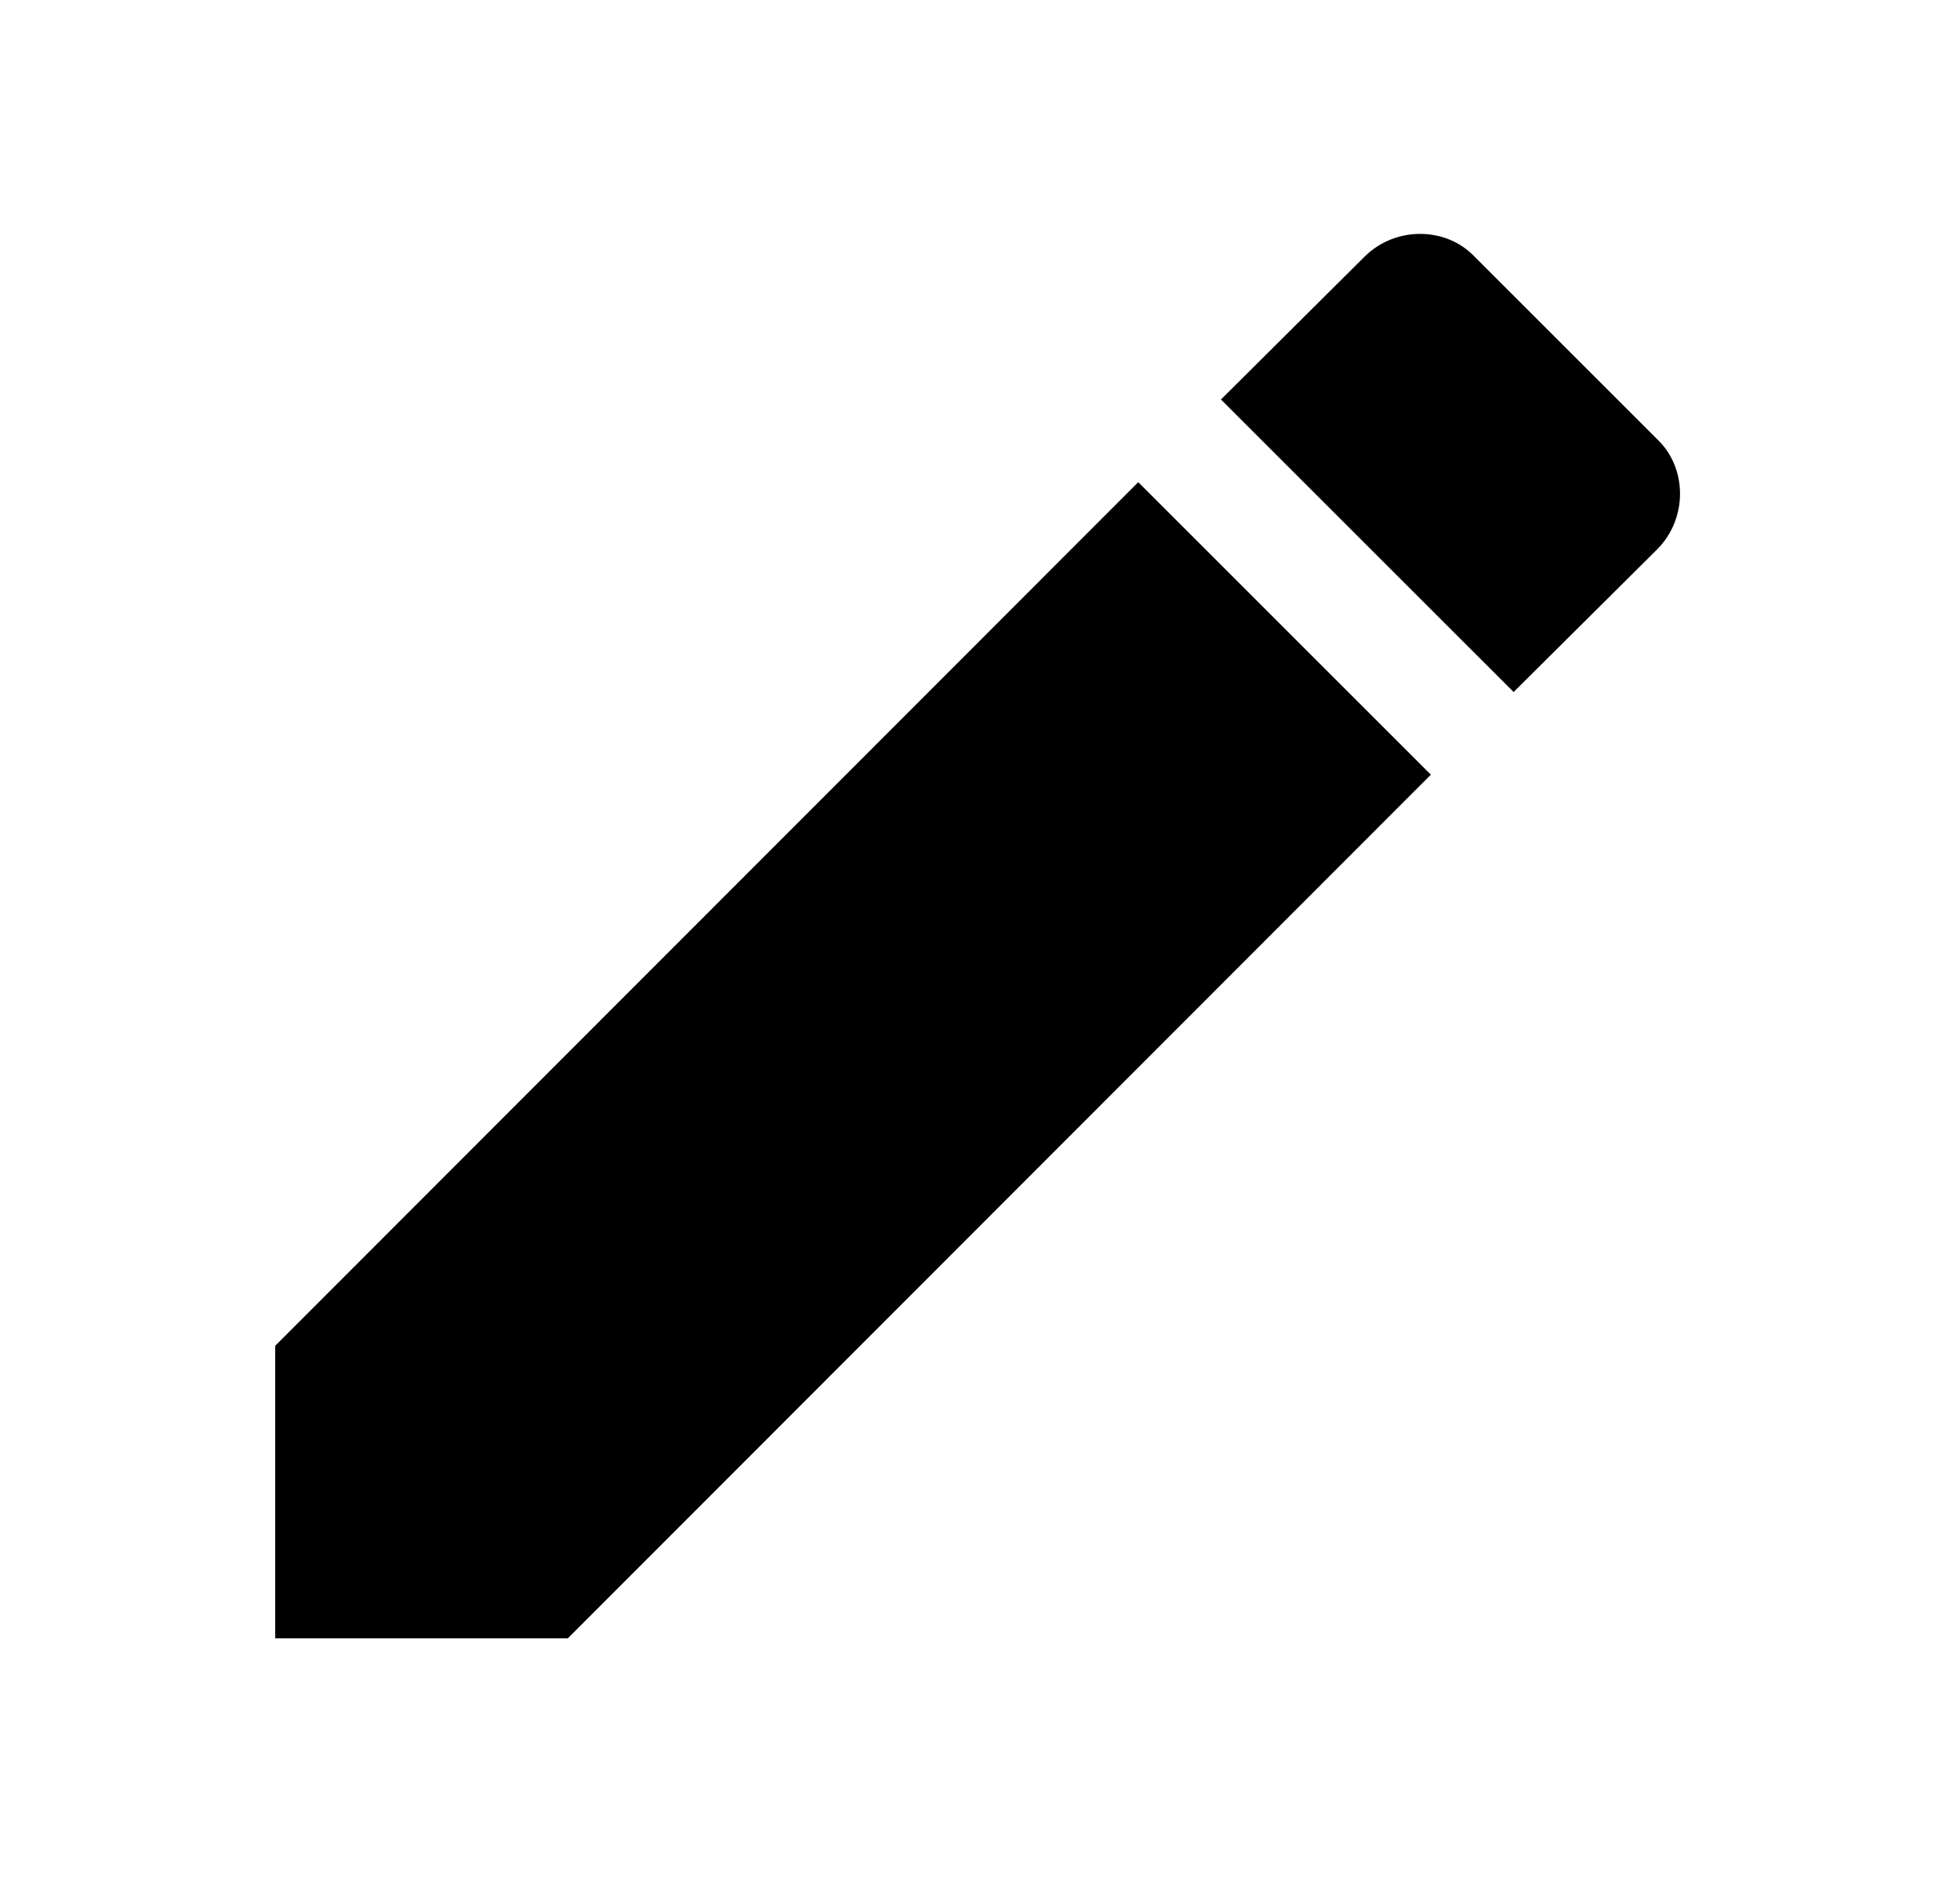 <svg width="31" height="30" viewBox="0 0 31 30" fill="none" xmlns="http://www.w3.org/2000/svg">
<path d="M26.211 8.69C26.692 8.208 26.692 7.406 26.211 6.949L23.323 4.061C22.866 3.58 22.064 3.58 21.582 4.061L19.311 6.32L23.94 10.948M4.353 21.291V25.919H8.981L22.631 12.256L18.003 7.628L4.353 21.291Z" fill="black"/>
</svg>
